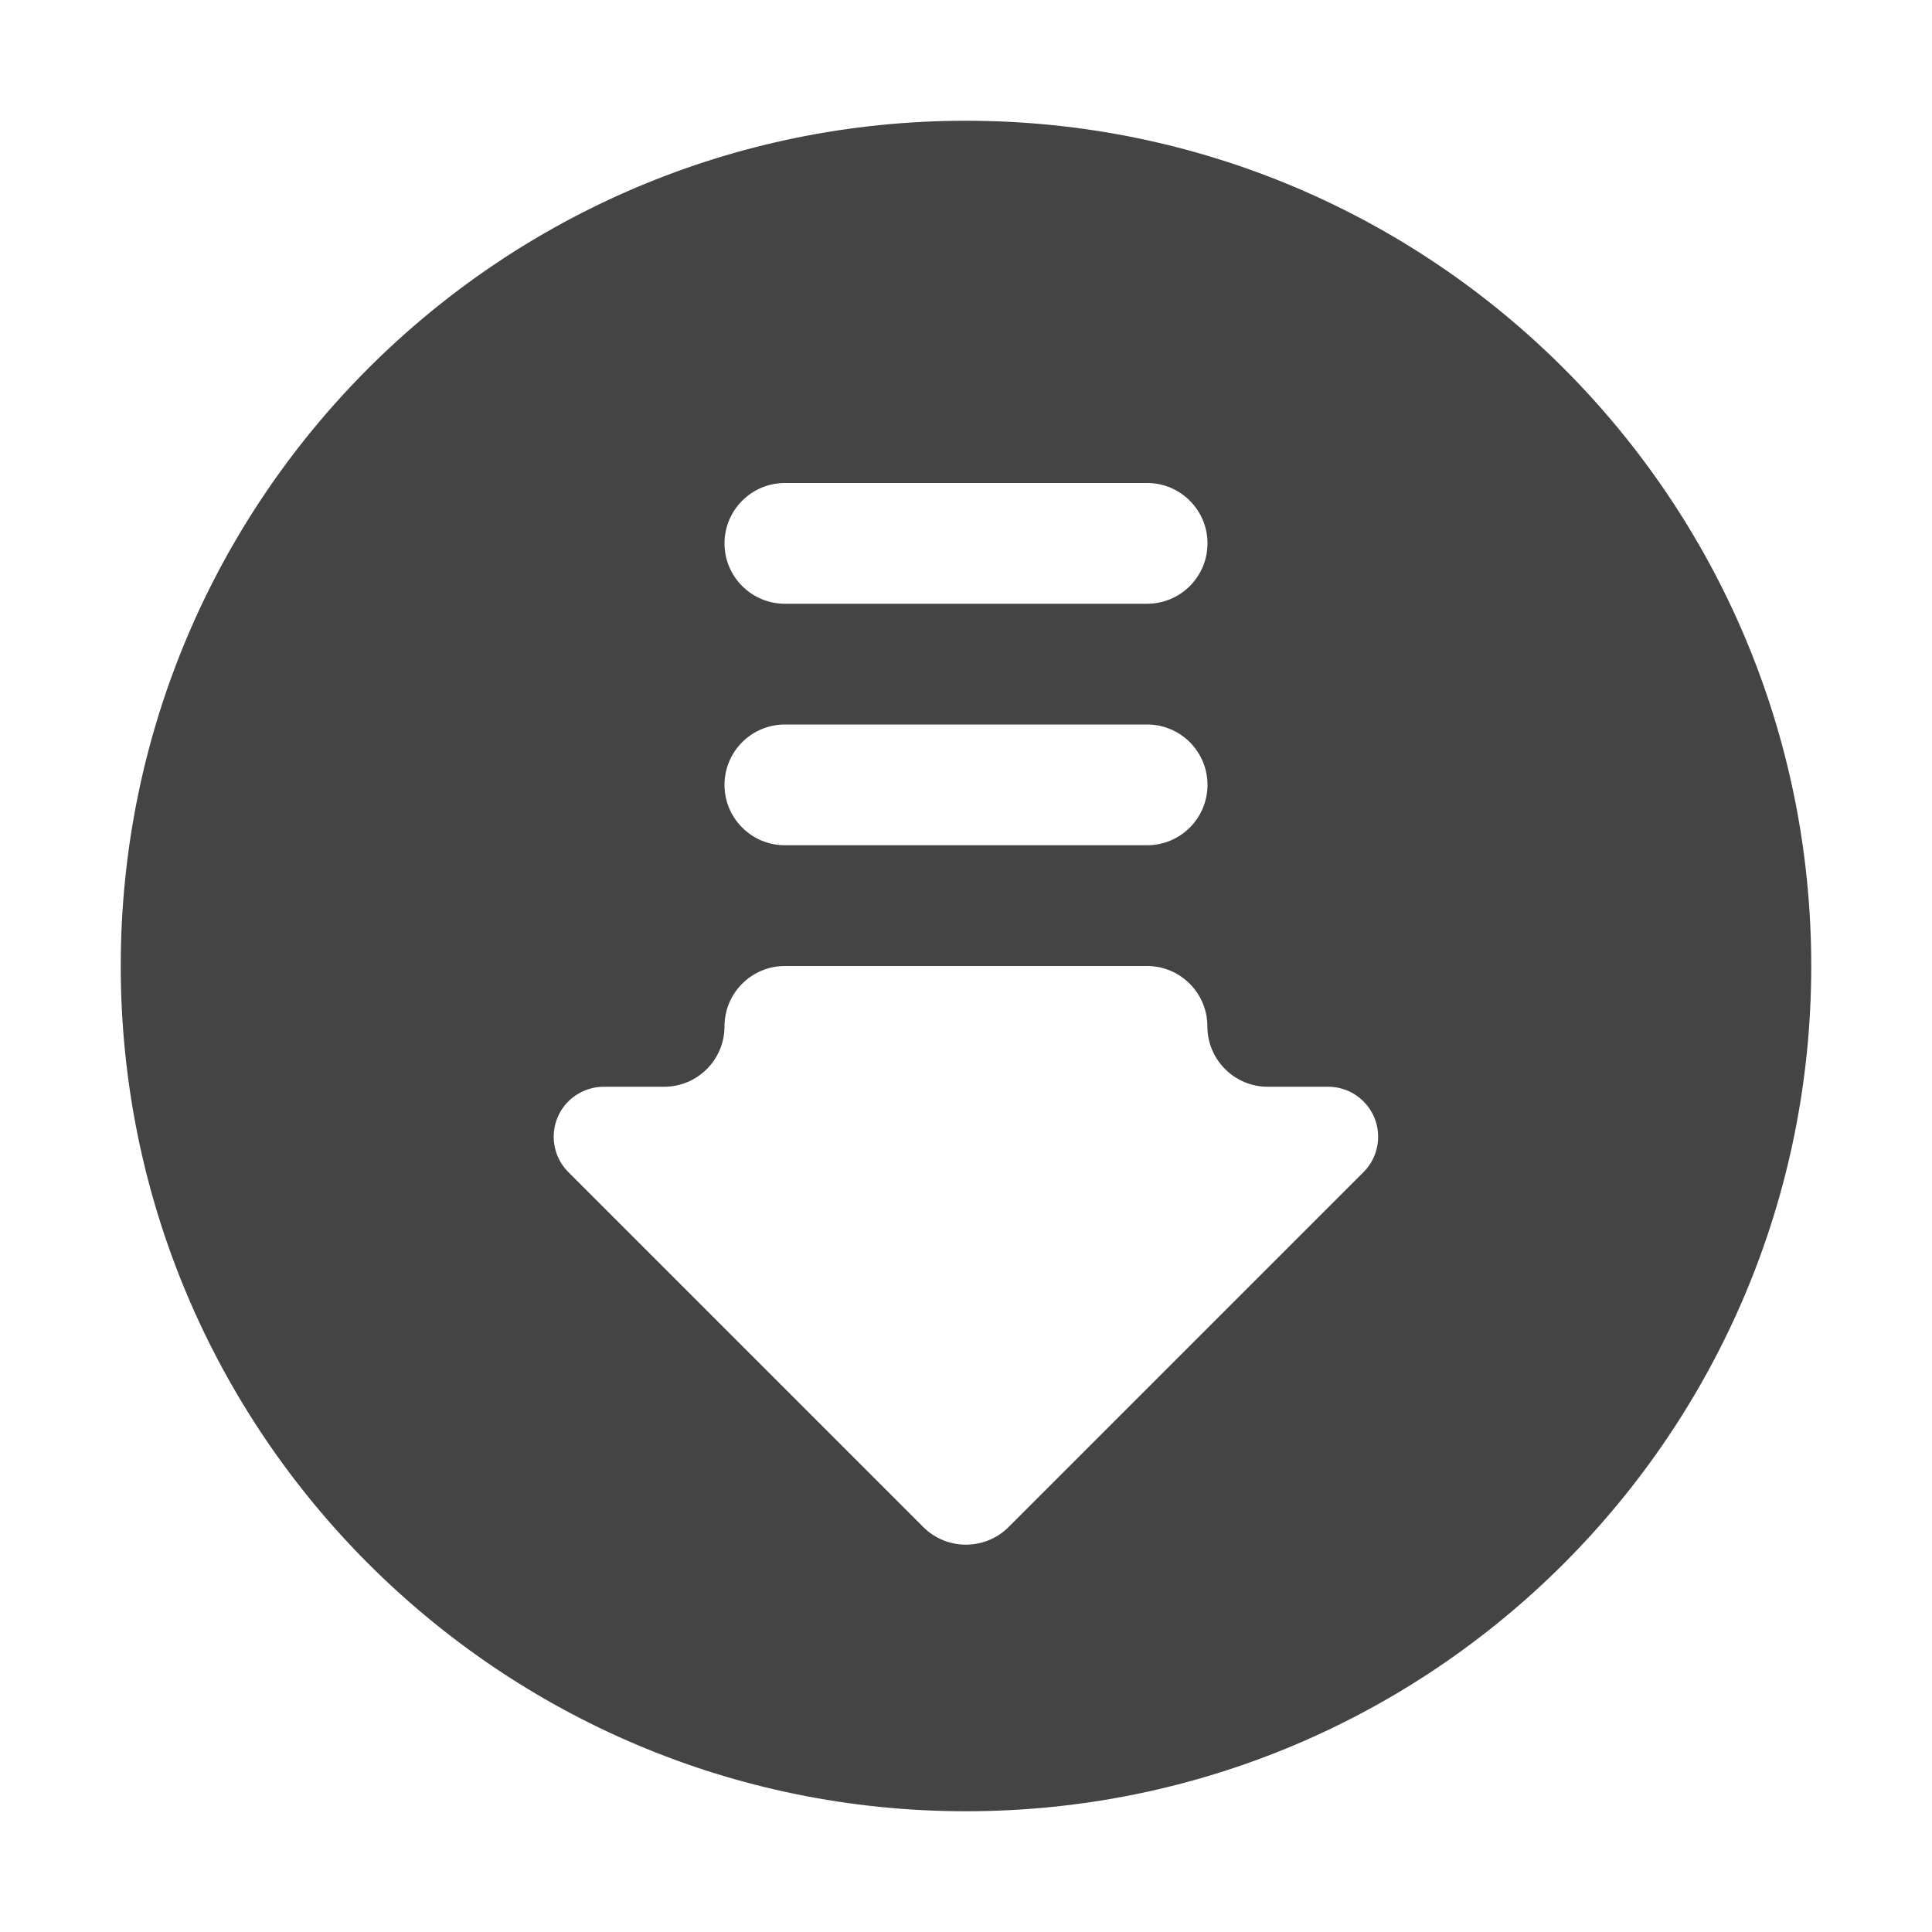 <svg width="16" height="16" version="1.1" viewBox="0 0 16 16" xmlns="http://www.w3.org/2000/svg">
<defs>
<style id="current-color-scheme" type="text/css">.ColorScheme-Text { color:#536076; } .ColorScheme-Highlight { color:#ffffff; }</style>
</defs>
<path class="ColorScheme-Text" d="m8 1c3.866 0 7 3.134 7 7s-3.134 7-7 7-7-3.134-7-7 3.134-7 7-7zm1.5 7h-3c-0.276 0-0.5 0.224-0.5 0.5s-0.224 0.5-0.5 0.5h-0.5c-0.11 0-0.215 0.044-0.293 0.121-0.162 0.162-0.162 0.424 0 0.586l2.939 2.939c0.195 0.195 0.512 0.195 0.707 0l2.939-2.939c0.078-0.078 0.121-0.183 0.121-0.293 0-0.229-0.185-0.414-0.414-0.414h-0.5c-0.276 0-0.5-0.224-0.5-0.5s-0.224-0.5-0.5-0.5zm0-2h-3c-0.276 0-0.5 0.224-0.5 0.5s0.224 0.5 0.5 0.5h3c0.276 0 0.5-0.224 0.5-0.5s-0.224-0.5-0.5-0.5zm0-2h-3c-0.276 0-0.5 0.224-0.5 0.5s0.224 0.5 0.5 0.5h3c0.276 0 0.5-0.224 0.5-0.5s-0.224-0.5-0.5-0.5z" fill="#444"/>
</svg>
